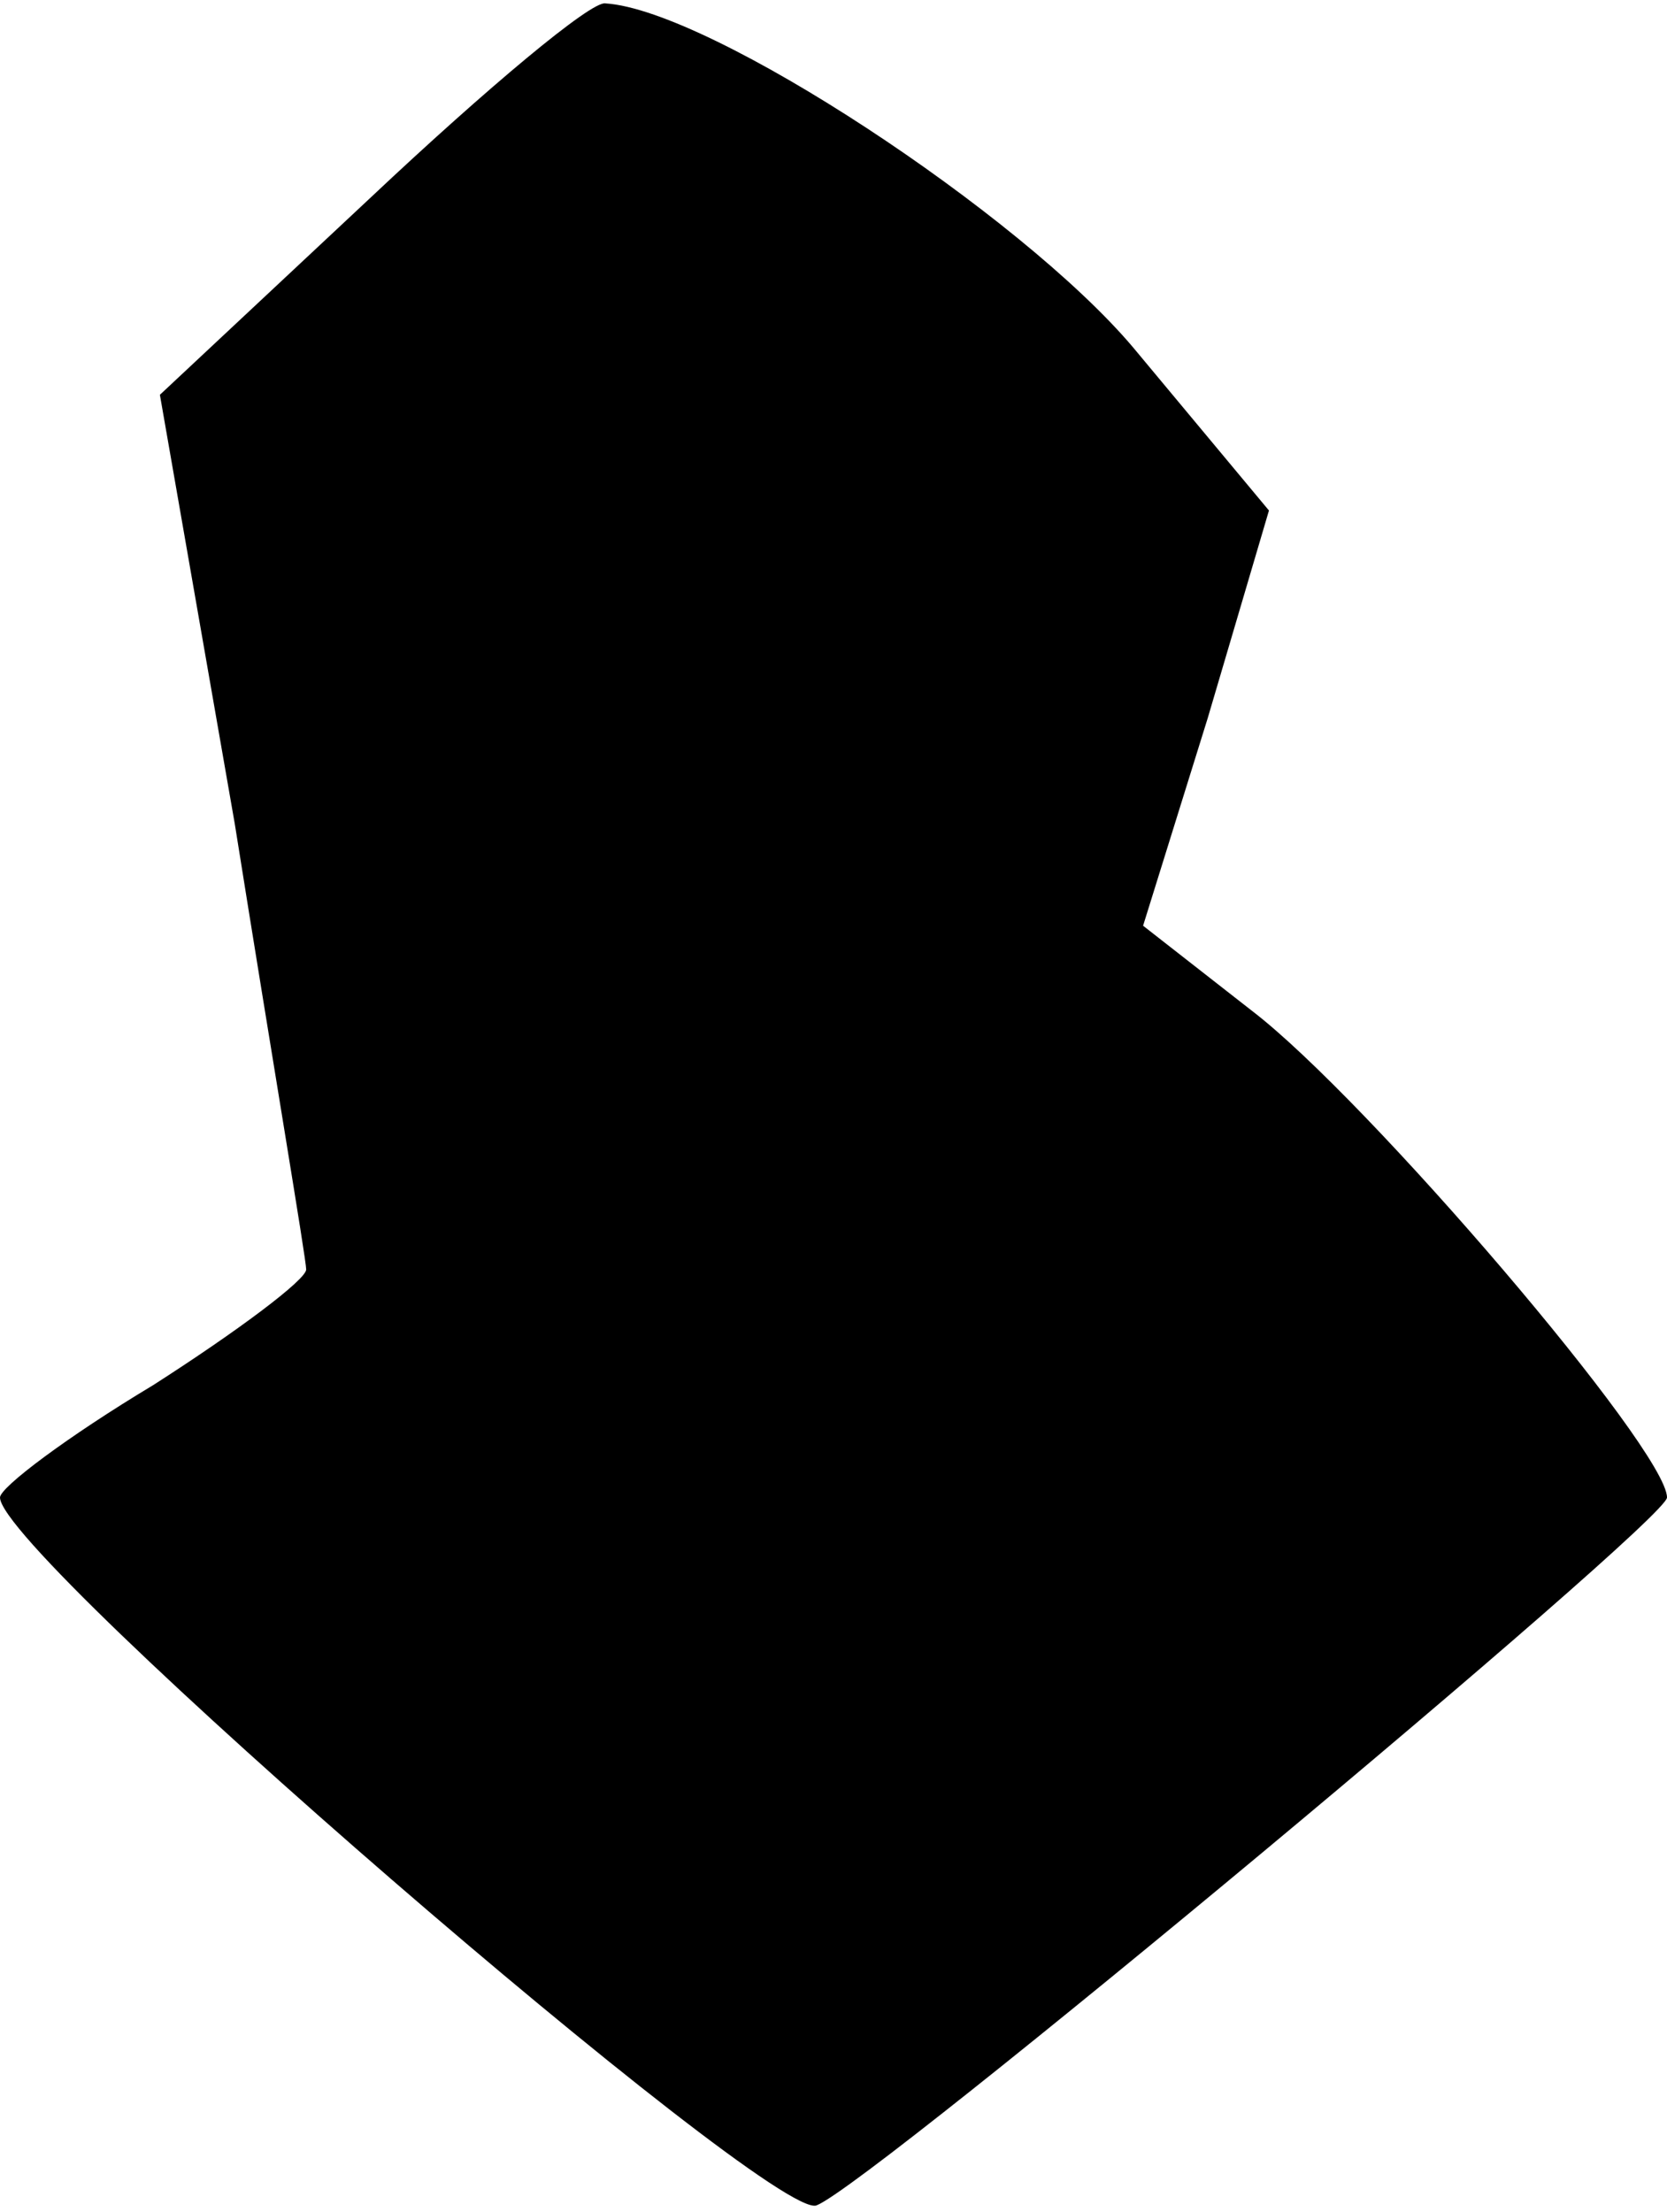 <?xml version="1.0" standalone="no"?>
<!DOCTYPE svg PUBLIC "-//W3C//DTD SVG 20010904//EN"
 "http://www.w3.org/TR/2001/REC-SVG-20010904/DTD/svg10.dtd">
<svg version="1.0" xmlns="http://www.w3.org/2000/svg"
 width="49pt" height="65pt" viewBox="0 0 49 65"
 preserveAspectRatio="xMidYMid meet">
<g transform="translate(0,65) scale(0.1,-0.1)"
fill="#000000" stroke="none">
<path fill="#000000" stroke="none" d="M109 592 l-62 -58 22 -126 c11 -69 21
-128 21 -131 0 -3 -20 -18 -45 -34 -25 -15 -45 -30 -45 -33 0 -17 227 -213
240 -208 16 6 250 201 250 208 0 14 -88 117 -122 143 l-32 25 19 61 18 61 -40
48 c-33 39 -124 99 -155 101 -4 1 -35 -25 -69 -57z"/>
</g>
</svg>
